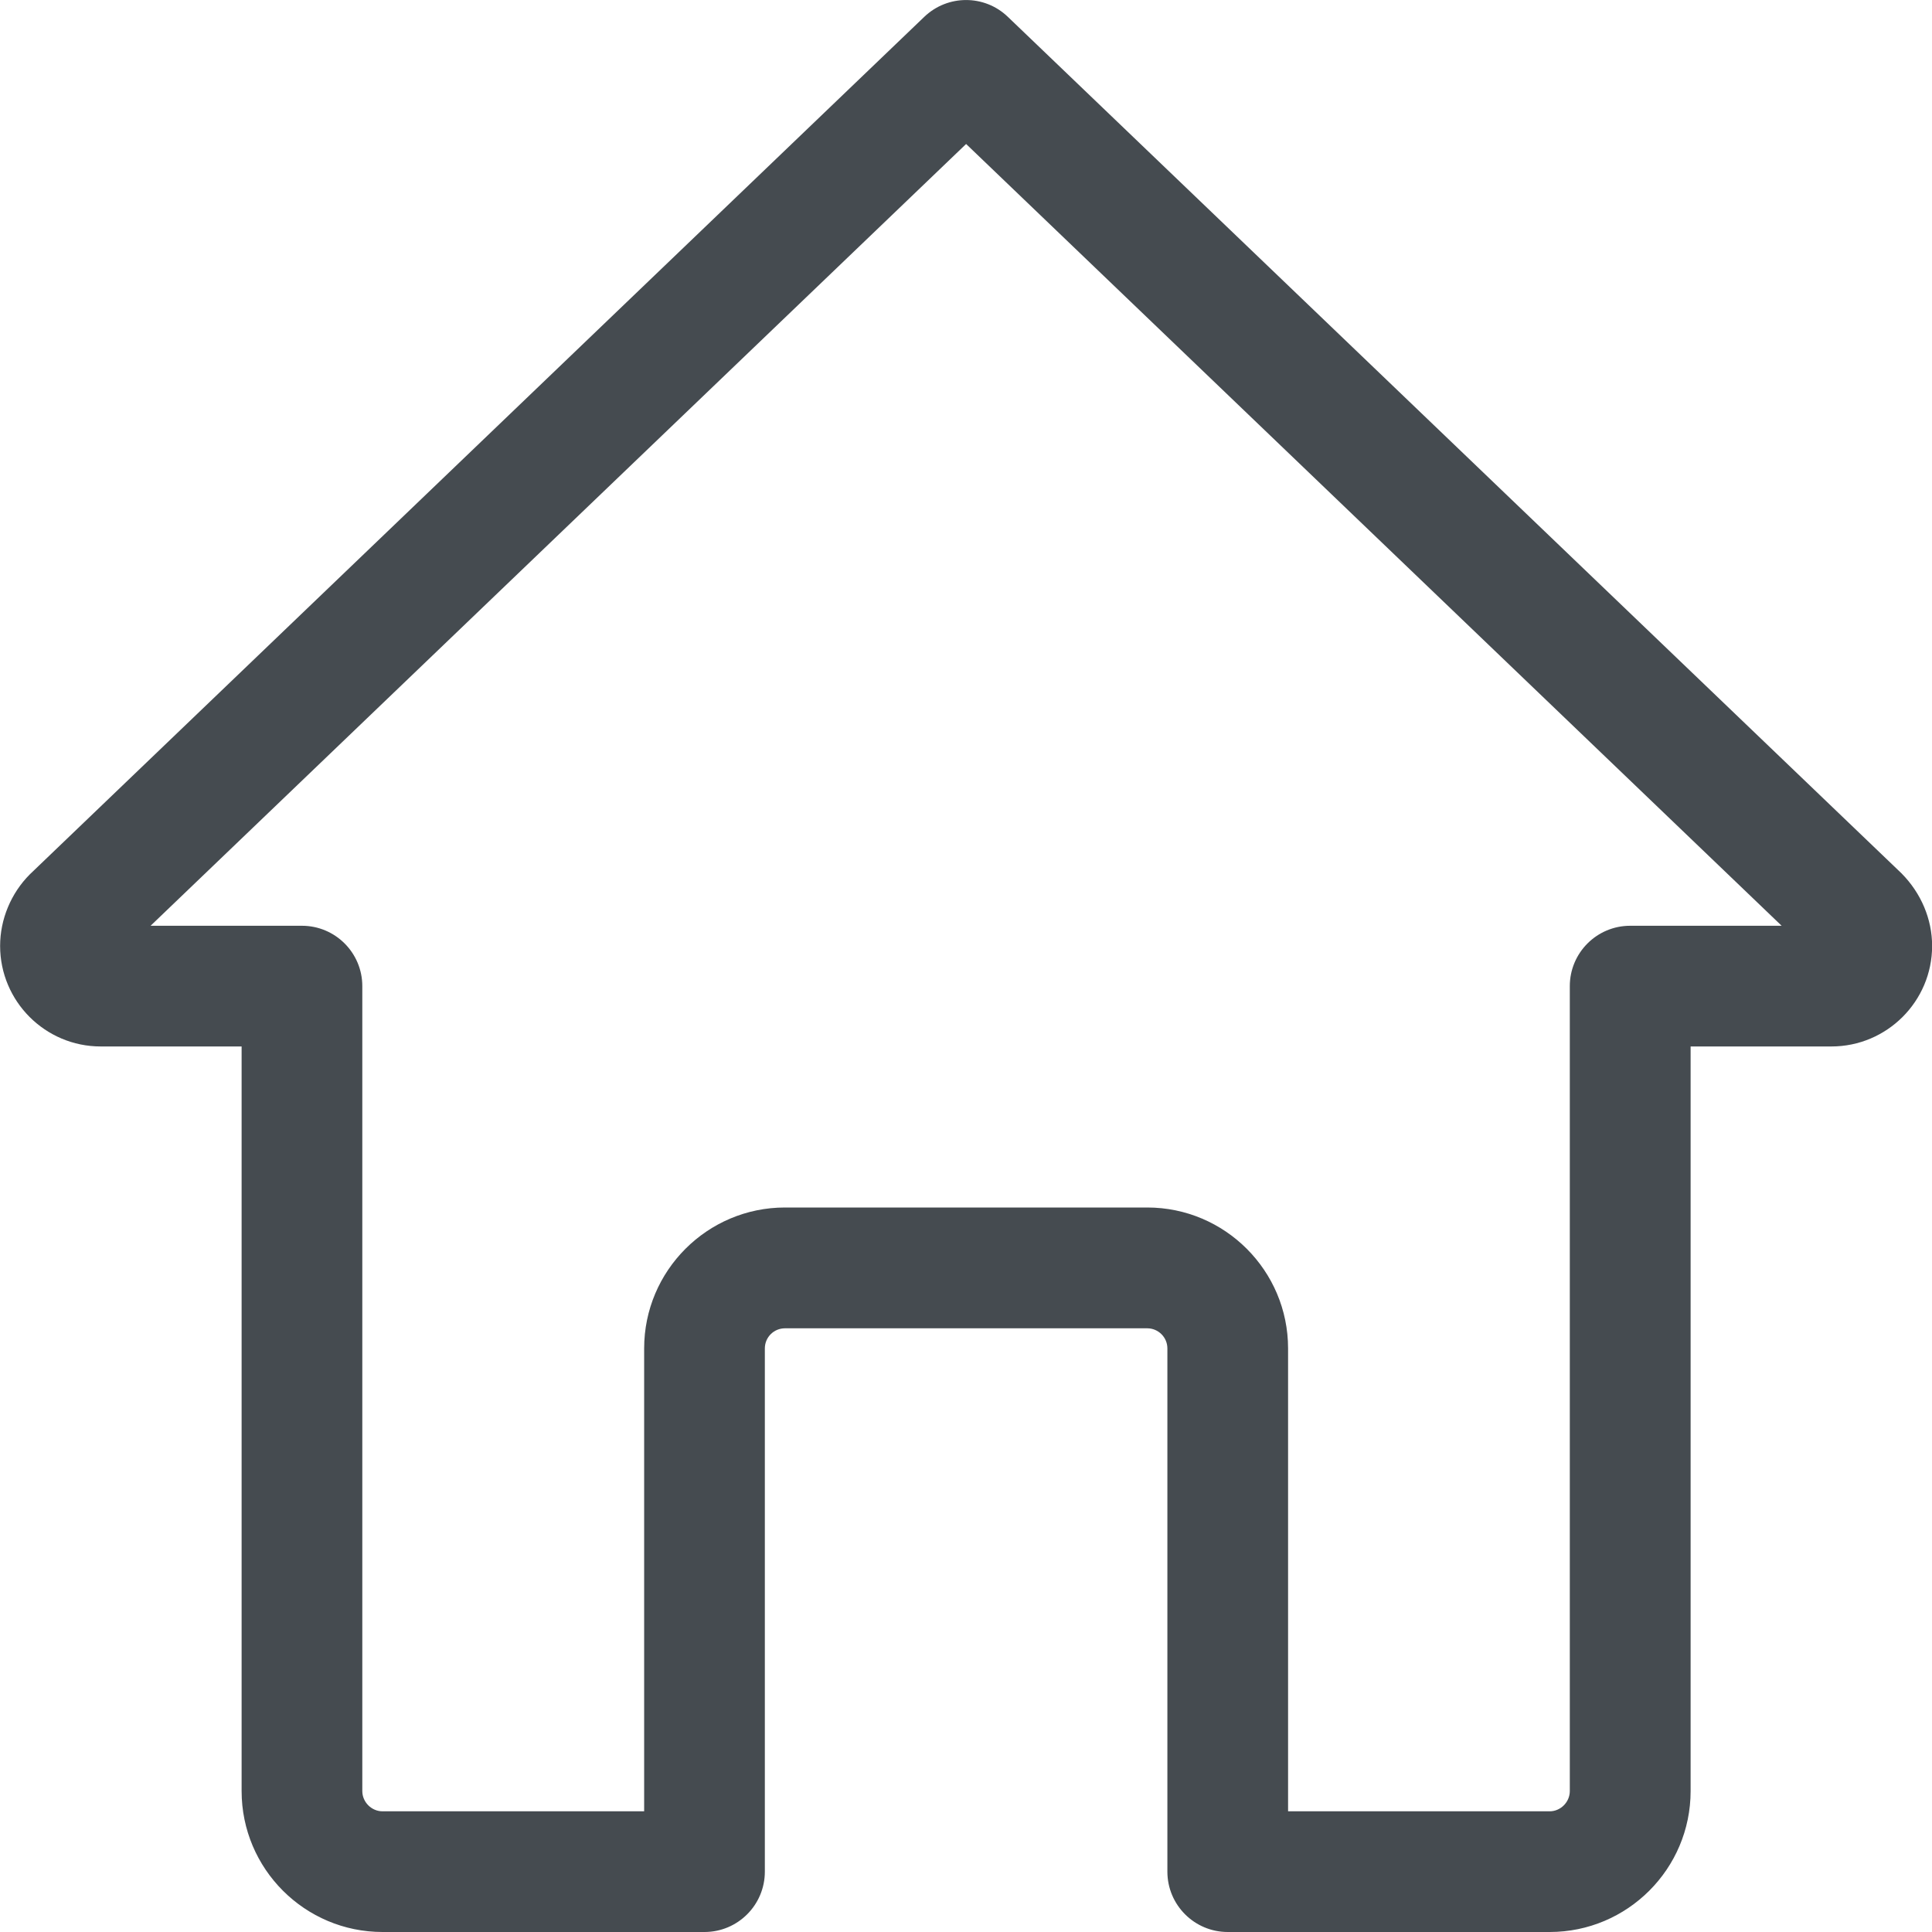 <svg width="17" height="17" viewBox="0 0 17 17" fill="none" xmlns="http://www.w3.org/2000/svg">
<g clip-path="url(#clip0)">
<path d="M13.636 17H10.803C10.51 17 10.272 16.762 10.272 16.469V11.865C10.272 11.767 10.192 11.688 10.095 11.688H6.907C6.809 11.688 6.73 11.767 6.73 11.865V16.469C6.73 16.762 6.492 17 6.199 17H3.366C2.682 17 2.126 16.444 2.126 15.76V9.208H0.886C0.398 9.208 0.001 8.811 0.001 8.323C0.001 8.089 0.097 7.859 0.263 7.693L8.133 0.148C8.339 -0.049 8.663 -0.049 8.868 0.148L16.731 7.684C16.905 7.859 17.001 8.089 17.001 8.323C17.001 8.811 16.603 9.208 16.115 9.208H14.876V15.76C14.876 16.444 14.32 17 13.636 17ZM11.334 15.938H13.636C13.732 15.938 13.813 15.857 13.813 15.76V8.677C13.813 8.384 14.051 8.146 14.344 8.146H15.677L8.501 1.267L1.325 8.146H2.657C2.95 8.146 3.188 8.384 3.188 8.677V15.76C3.188 15.857 3.269 15.938 3.366 15.938H5.668V11.865C5.668 11.181 6.224 10.625 6.907 10.625H10.095C10.778 10.625 11.334 11.181 11.334 11.865V15.938Z" fill="#454B50"/>
</g>
<defs>
<clipPath id="clip0">
<rect width="17" height="17" fill="white"/>
</clipPath>
</defs>
</svg>
